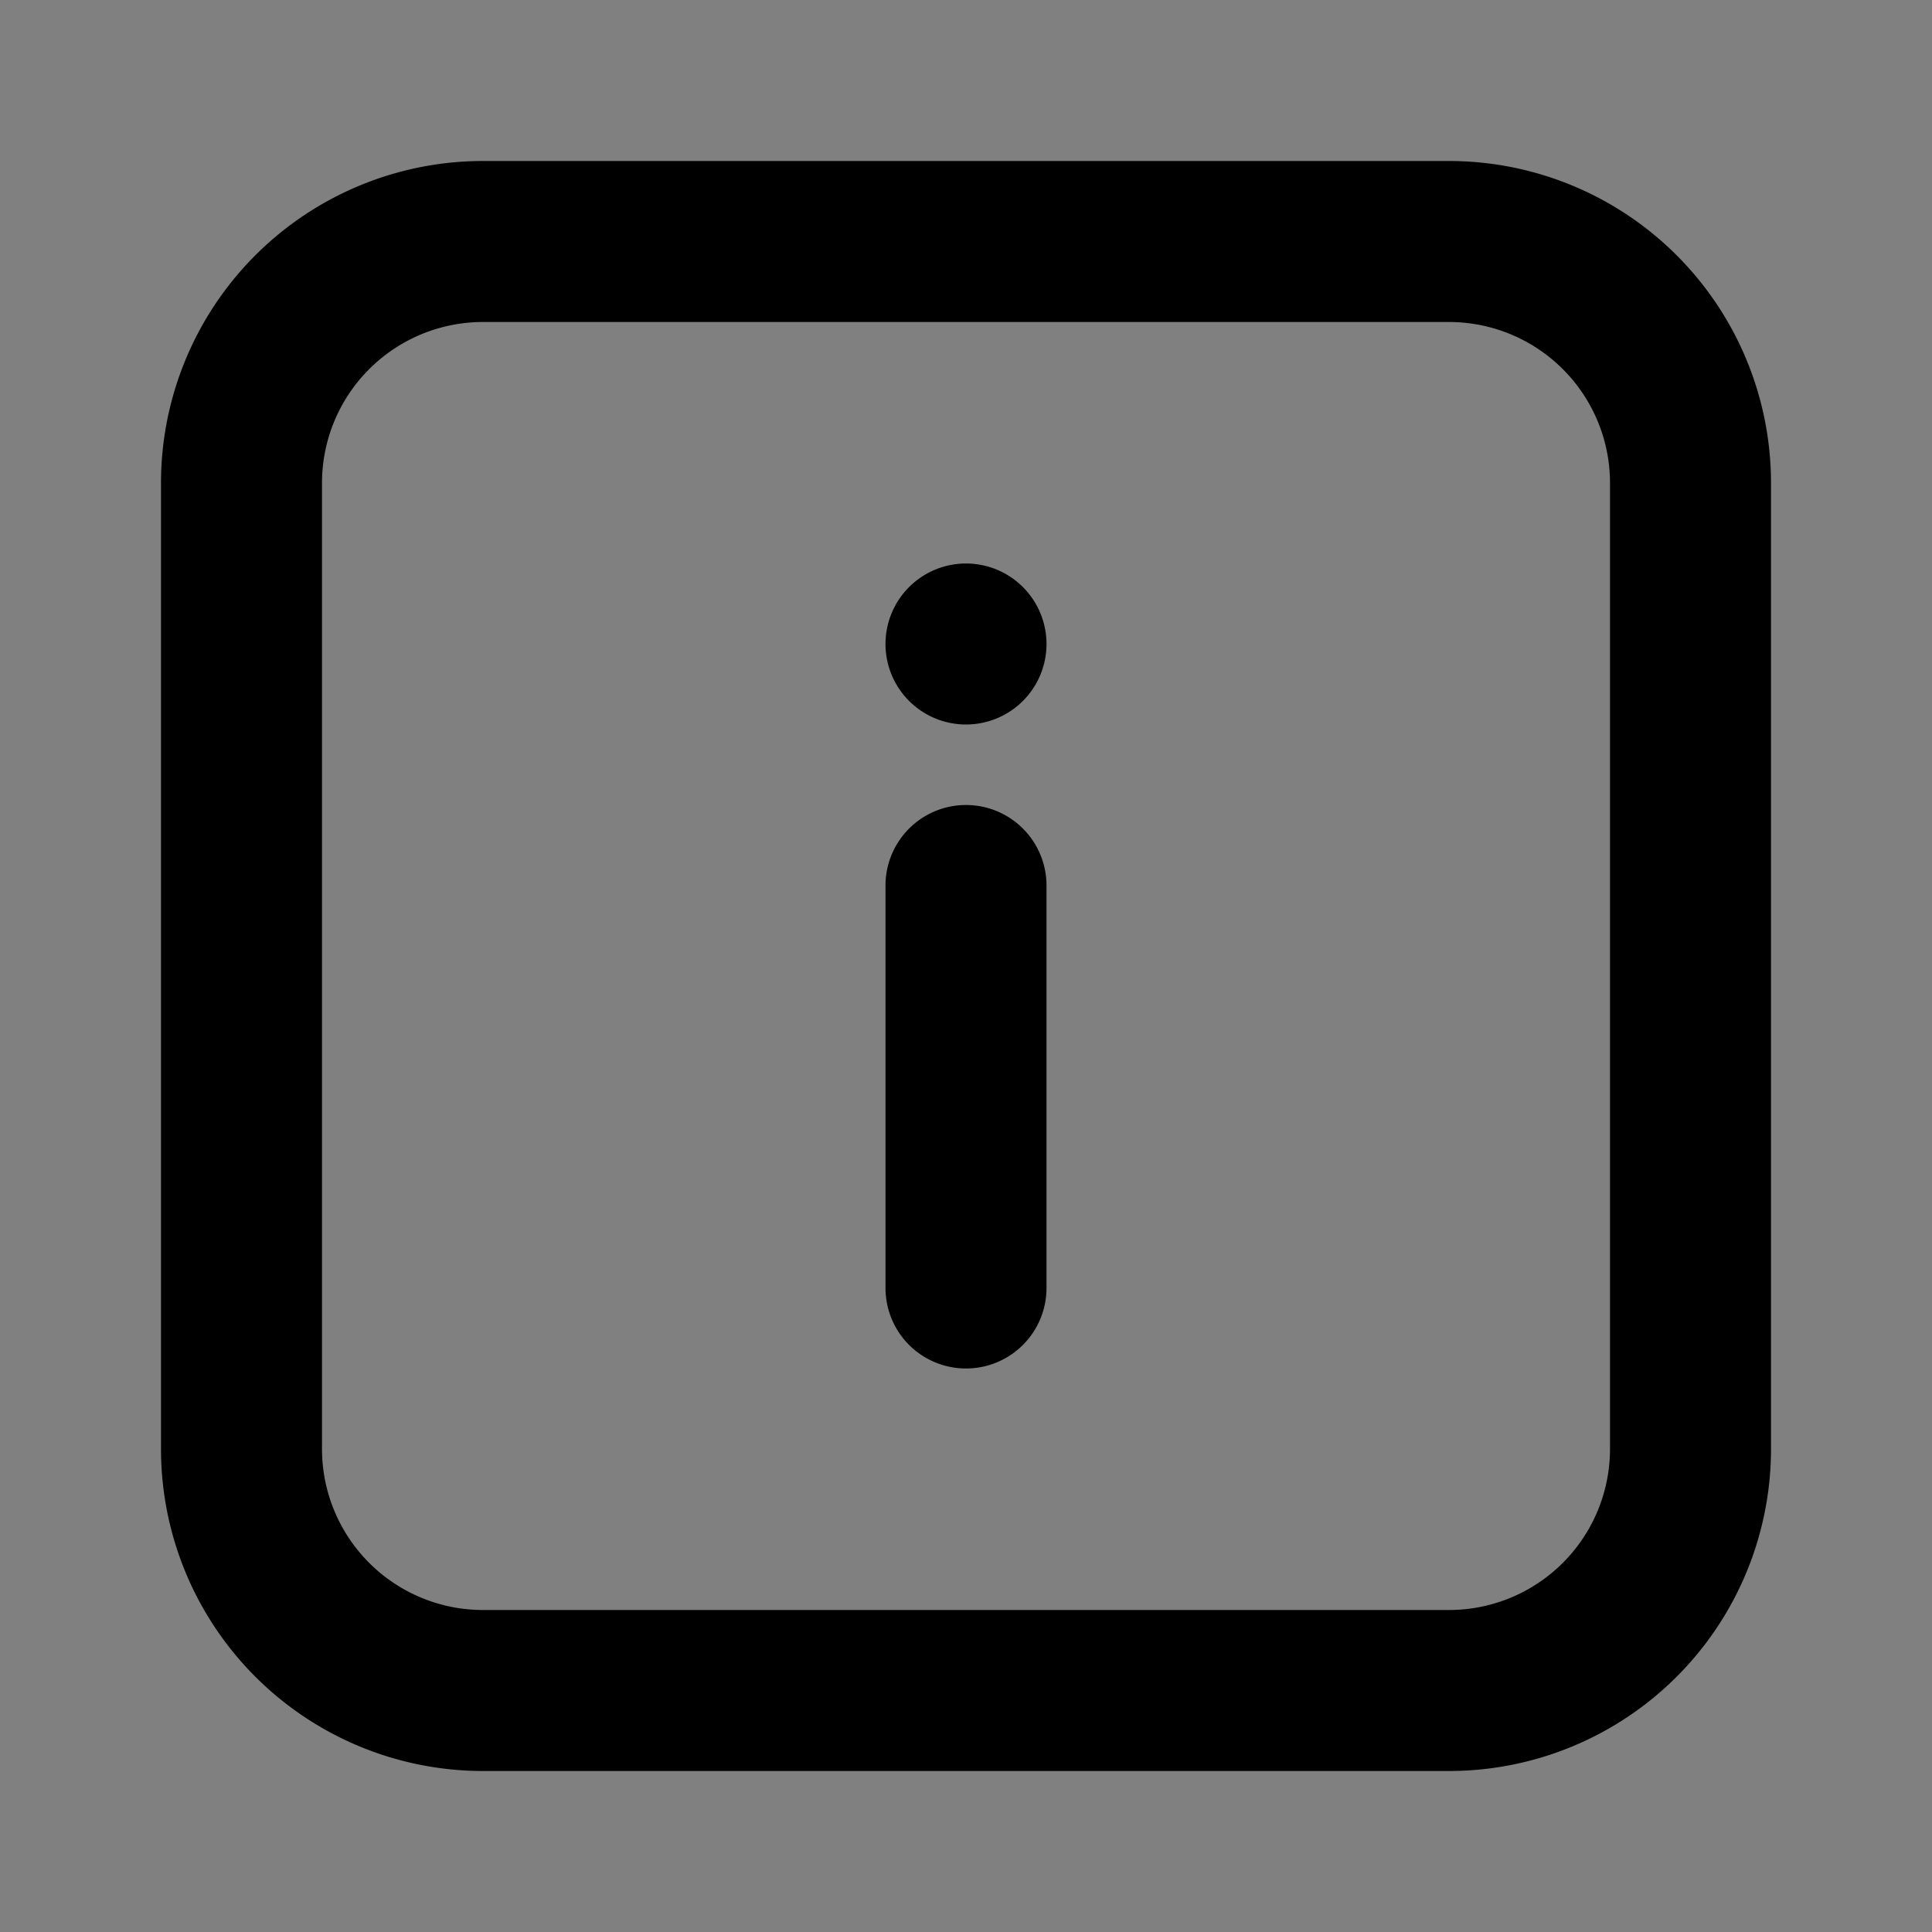<svg xmlns="http://www.w3.org/2000/svg" viewBox="0 0 24 24"><rect x="0" y="0" width="24" height="24" fill="#808080" stroke="none"/><title>exclamation-square-duotone</title><path fill="currentColor" d="M6,2A4,4,0,0,0,2,6V18a4,4,0,0,0,4,4H18a4,4,0,0,0,4-4V6a4,4,0,0,0-4-4Z"/><path fill="white" fill-opacity="0.5" d="M6,4A2,2,0,0,0,4,6V18a2,2,0,0,0,2,2H18a2,2,0,0,0,2-2V6a2,2,0,0,0-2-2Zm6,3a1,1,0,1,1-1,1A1,1,0,0,1,12,7Zm0,3a1,1,0,0,1,1,1v5a1,1,0,0,1-2,0V11A1,1,0,0,1,12,10Z"/></svg>